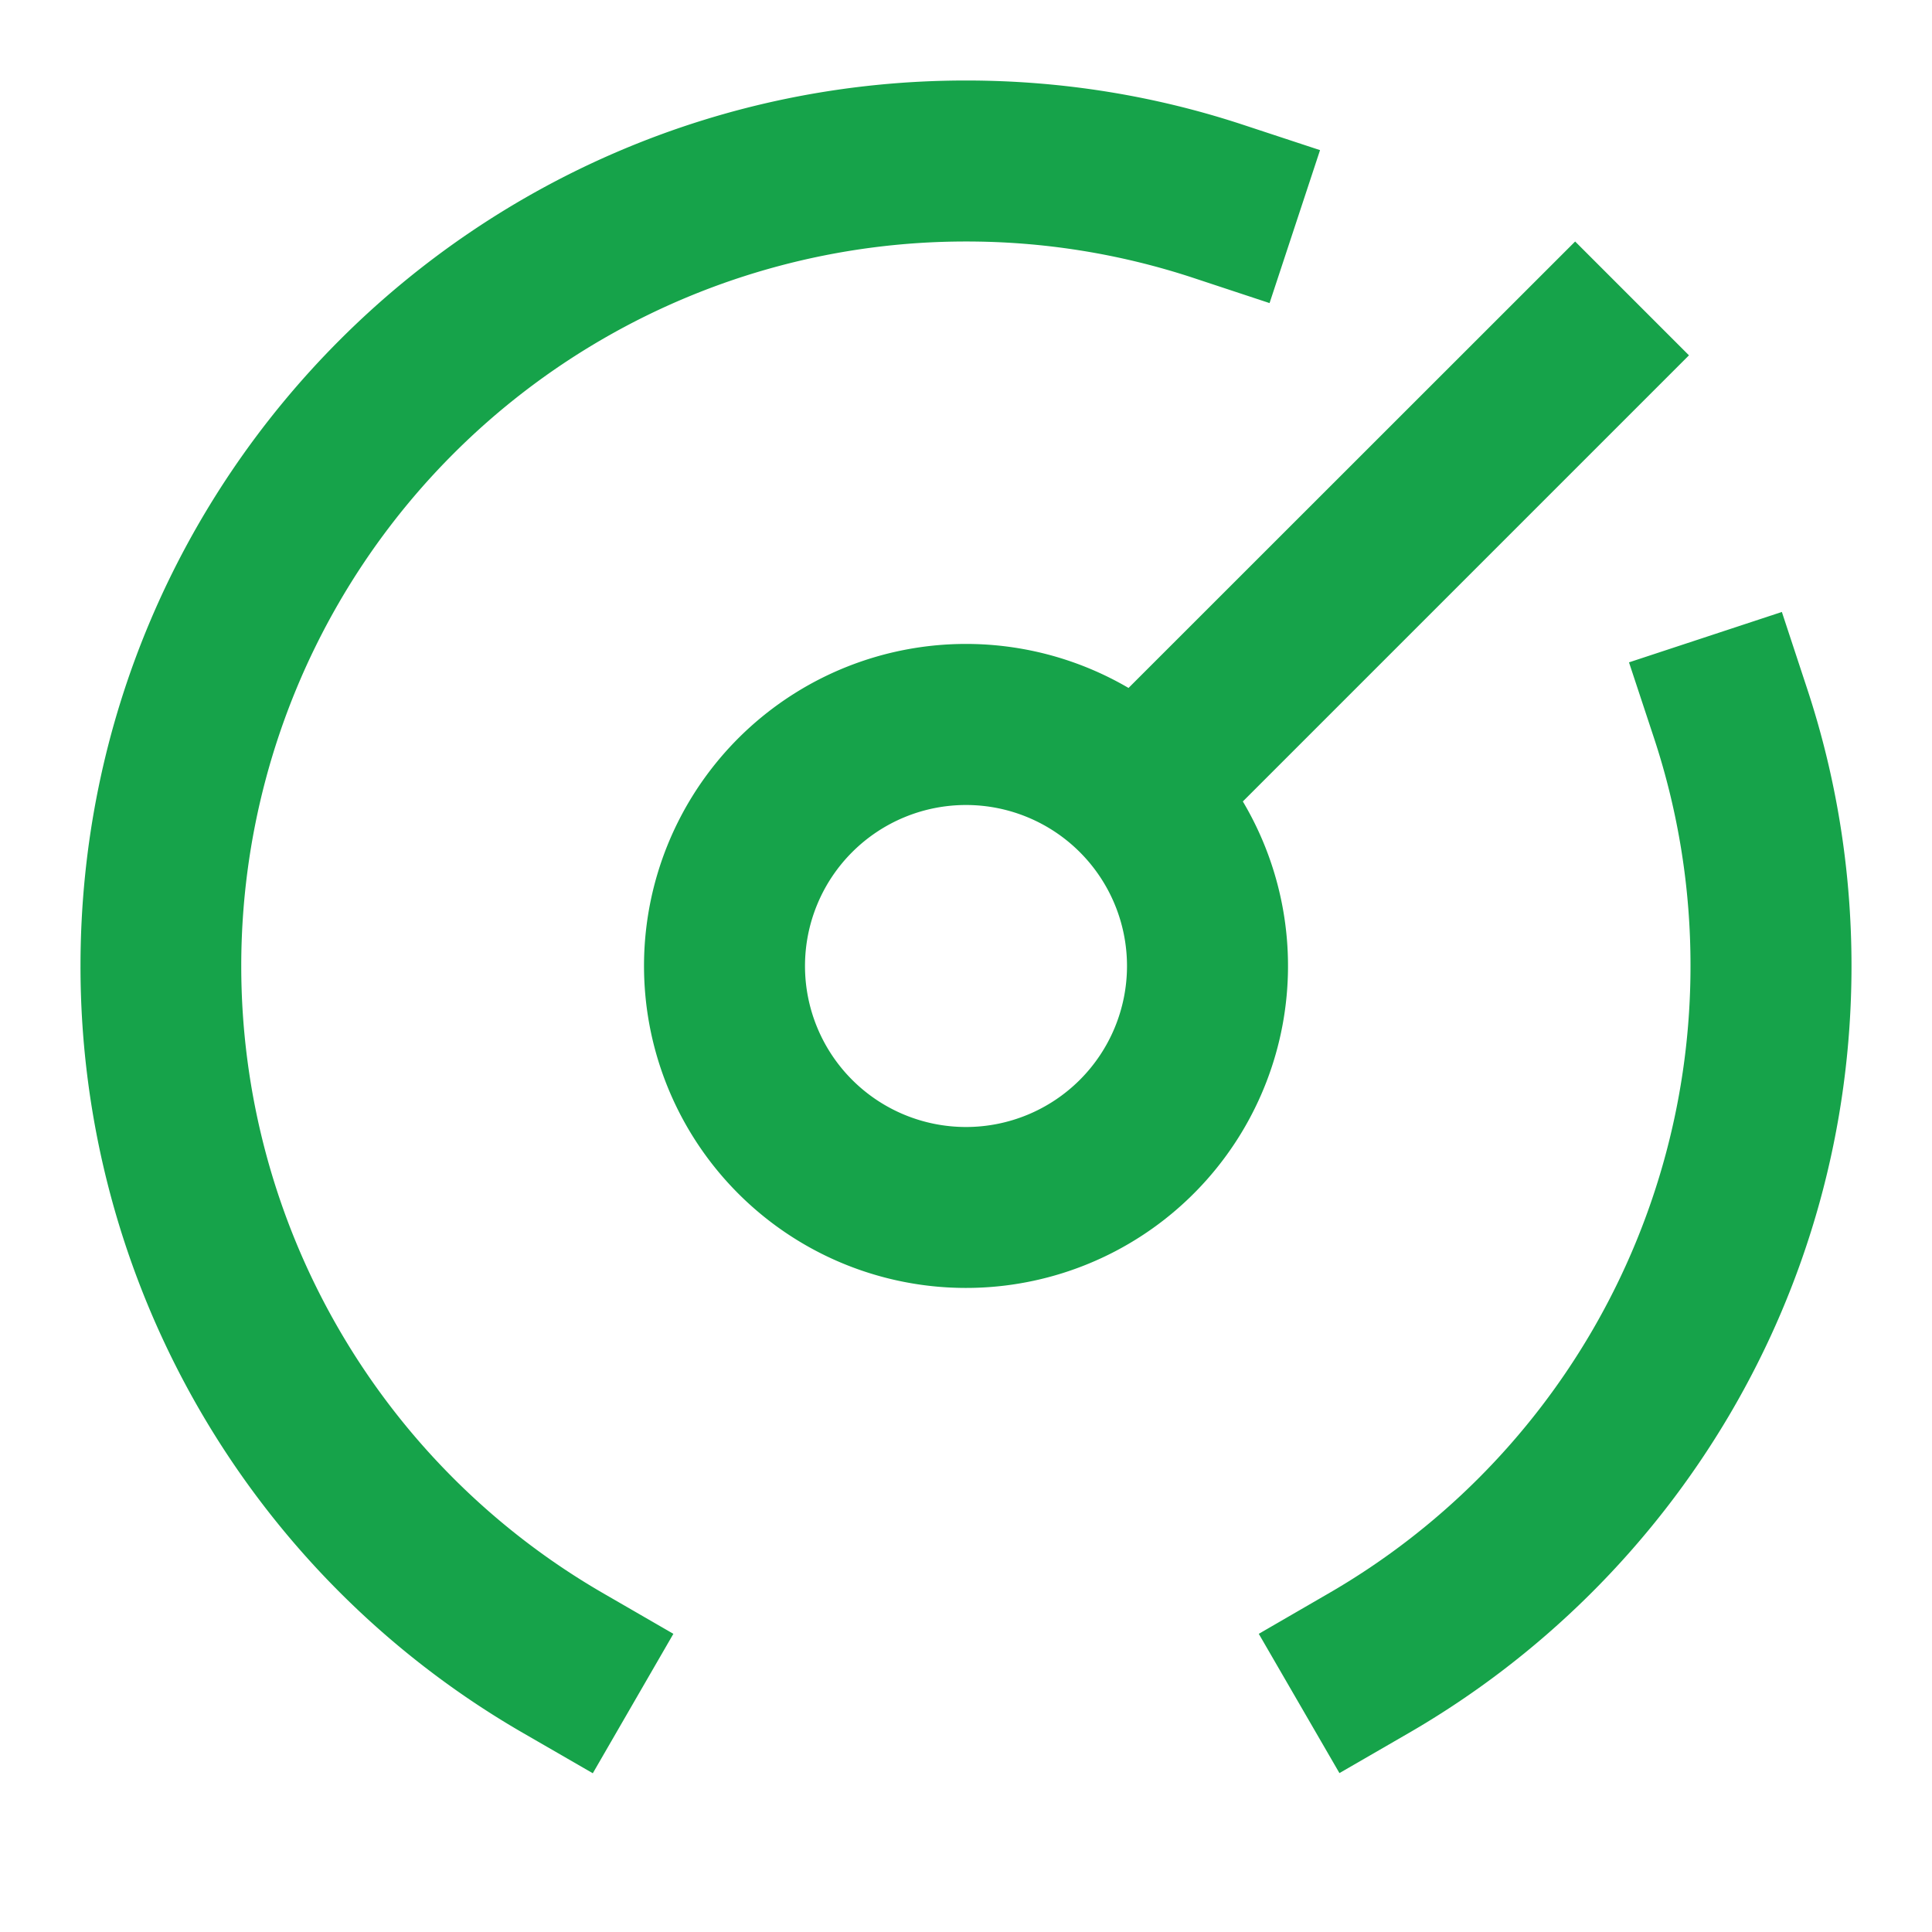 <svg xmlns="http://www.w3.org/2000/svg" width="1em" height="1em" viewBox="0 0 24 24"><path fill="#16a34a" d="M12 3a9 9 0 0 0-4.5 16.796l.865.5l-1.001 1.732l-.866-.5A10.996 10.996 0 0 1 1 12C1 5.925 5.925 1 12 1c1.203 0 2.362.193 3.448.552l.95.313l-.627 1.9l-.95-.314A8.991 8.991 0 0 0 12 3m8.981 1.414l-5.542 5.542a4 4 0 1 1-1.42-1.41L19.567 3zm1.154 3.188l.313.95C22.807 9.638 23 10.797 23 12c0 4.071-2.212 7.625-5.496 9.526l-.865.5l-1.002-1.73l.865-.501A8.996 8.996 0 0 0 21 12a8.99 8.99 0 0 0-.45-2.822l-.314-.95zM12 10a2 2 0 1 0 0 4a2 2 0 0 0 0-4"/></svg>